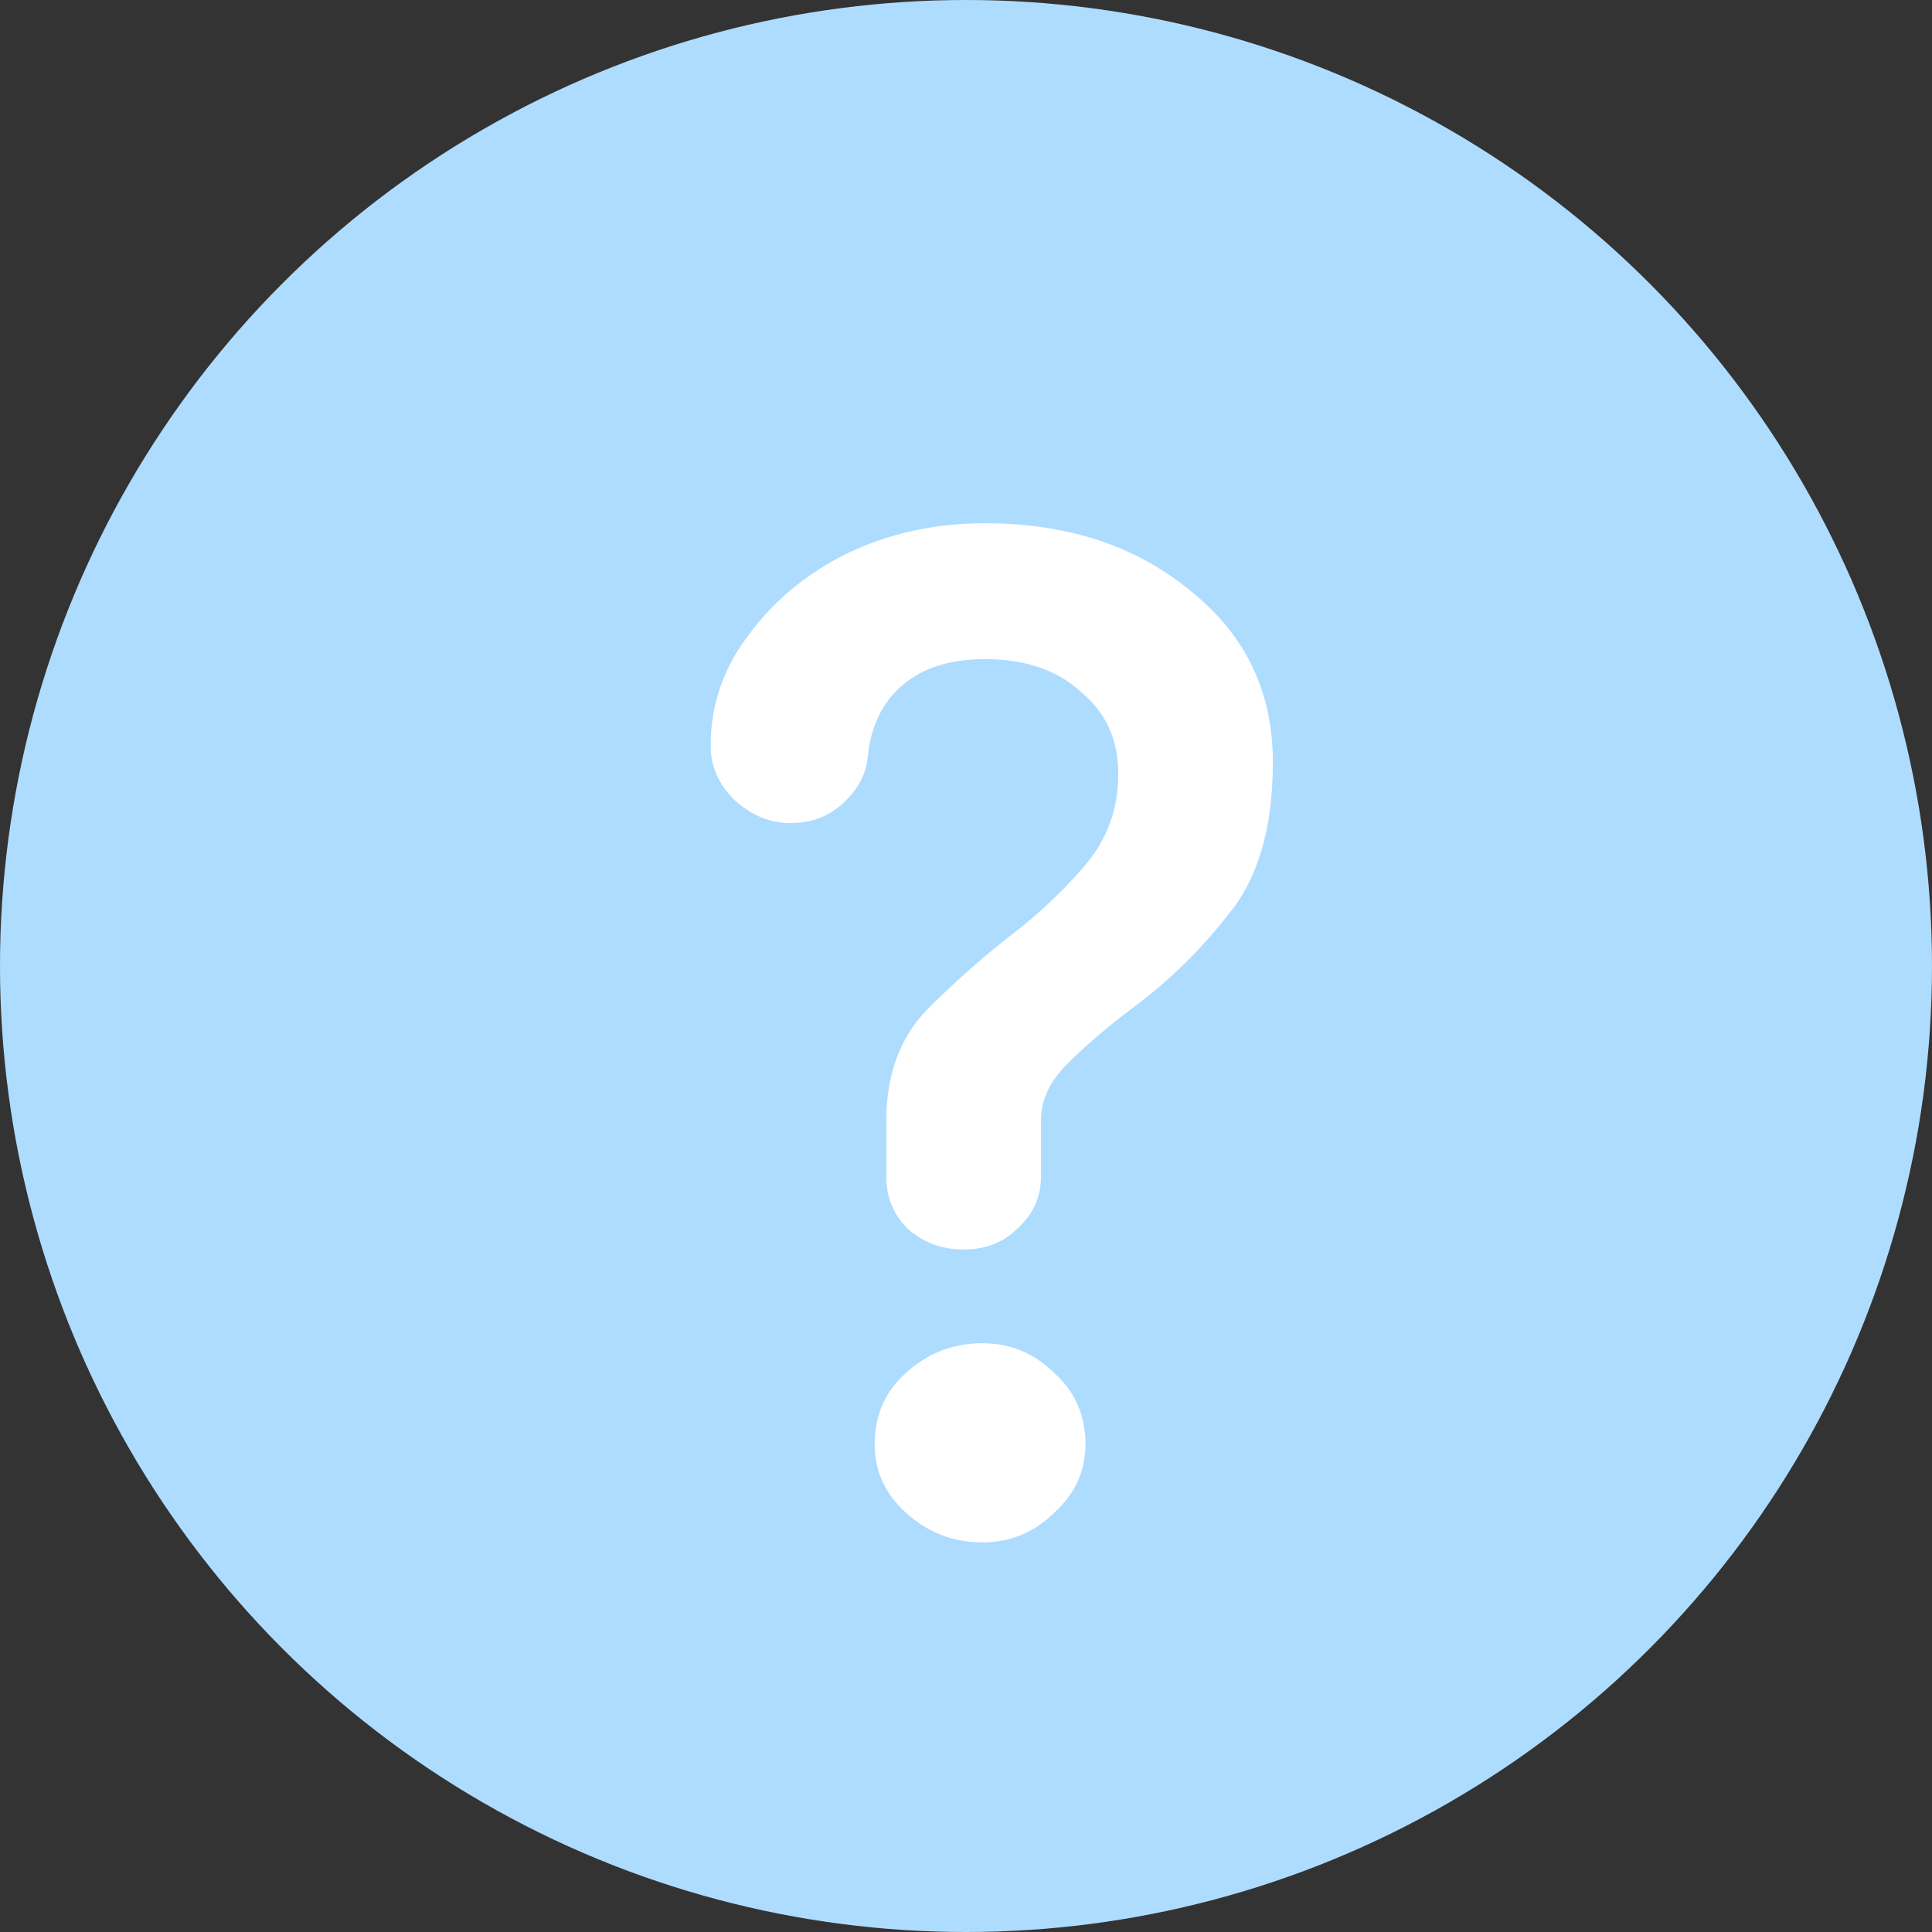 <svg width="24" height="24" viewBox="0 0 24 24" fill="none" xmlns="http://www.w3.org/2000/svg">
<rect x="0" y="0" width="24" height="24" fill="#333333" stroke="none"/>
<circle cx="12" cy="12" r="12" fill="#AEDCFF"/>
<path d="M12.931 14.62C12.931 14.872 12.834 15.085 12.64 15.26C12.466 15.435 12.242 15.522 11.971 15.522C11.699 15.522 11.466 15.435 11.272 15.26C11.098 15.085 11.01 14.872 11.01 14.62V13.921C11.01 13.359 11.175 12.903 11.505 12.553C11.854 12.204 12.204 11.894 12.553 11.622C12.883 11.37 13.184 11.089 13.455 10.778C13.746 10.448 13.892 10.06 13.892 9.614C13.892 9.187 13.736 8.848 13.426 8.595C13.135 8.324 12.737 8.188 12.233 8.188C11.806 8.188 11.466 8.295 11.214 8.508C10.962 8.722 10.816 9.022 10.778 9.41C10.758 9.624 10.652 9.818 10.457 9.992C10.283 10.148 10.069 10.225 9.817 10.225C9.565 10.225 9.332 10.128 9.119 9.934C8.925 9.74 8.828 9.517 8.828 9.265C8.828 8.76 8.983 8.304 9.293 7.897C9.604 7.47 10.011 7.131 10.516 6.878C11.04 6.626 11.612 6.5 12.233 6.5C13.261 6.5 14.115 6.781 14.794 7.344C15.473 7.887 15.812 8.595 15.812 9.469C15.812 10.283 15.628 10.914 15.259 11.36C14.91 11.806 14.512 12.195 14.066 12.524C13.756 12.757 13.484 12.99 13.251 13.223C13.038 13.436 12.931 13.669 12.931 13.921V14.62ZM12.204 19.16C11.835 19.16 11.515 19.034 11.243 18.782C10.991 18.549 10.865 18.267 10.865 17.938C10.865 17.588 10.991 17.297 11.243 17.065C11.515 16.812 11.835 16.686 12.204 16.686C12.553 16.686 12.854 16.812 13.106 17.065C13.358 17.297 13.484 17.588 13.484 17.938C13.484 18.267 13.358 18.549 13.106 18.782C12.854 19.034 12.553 19.16 12.204 19.16Z" fill="white"/>
</svg>
